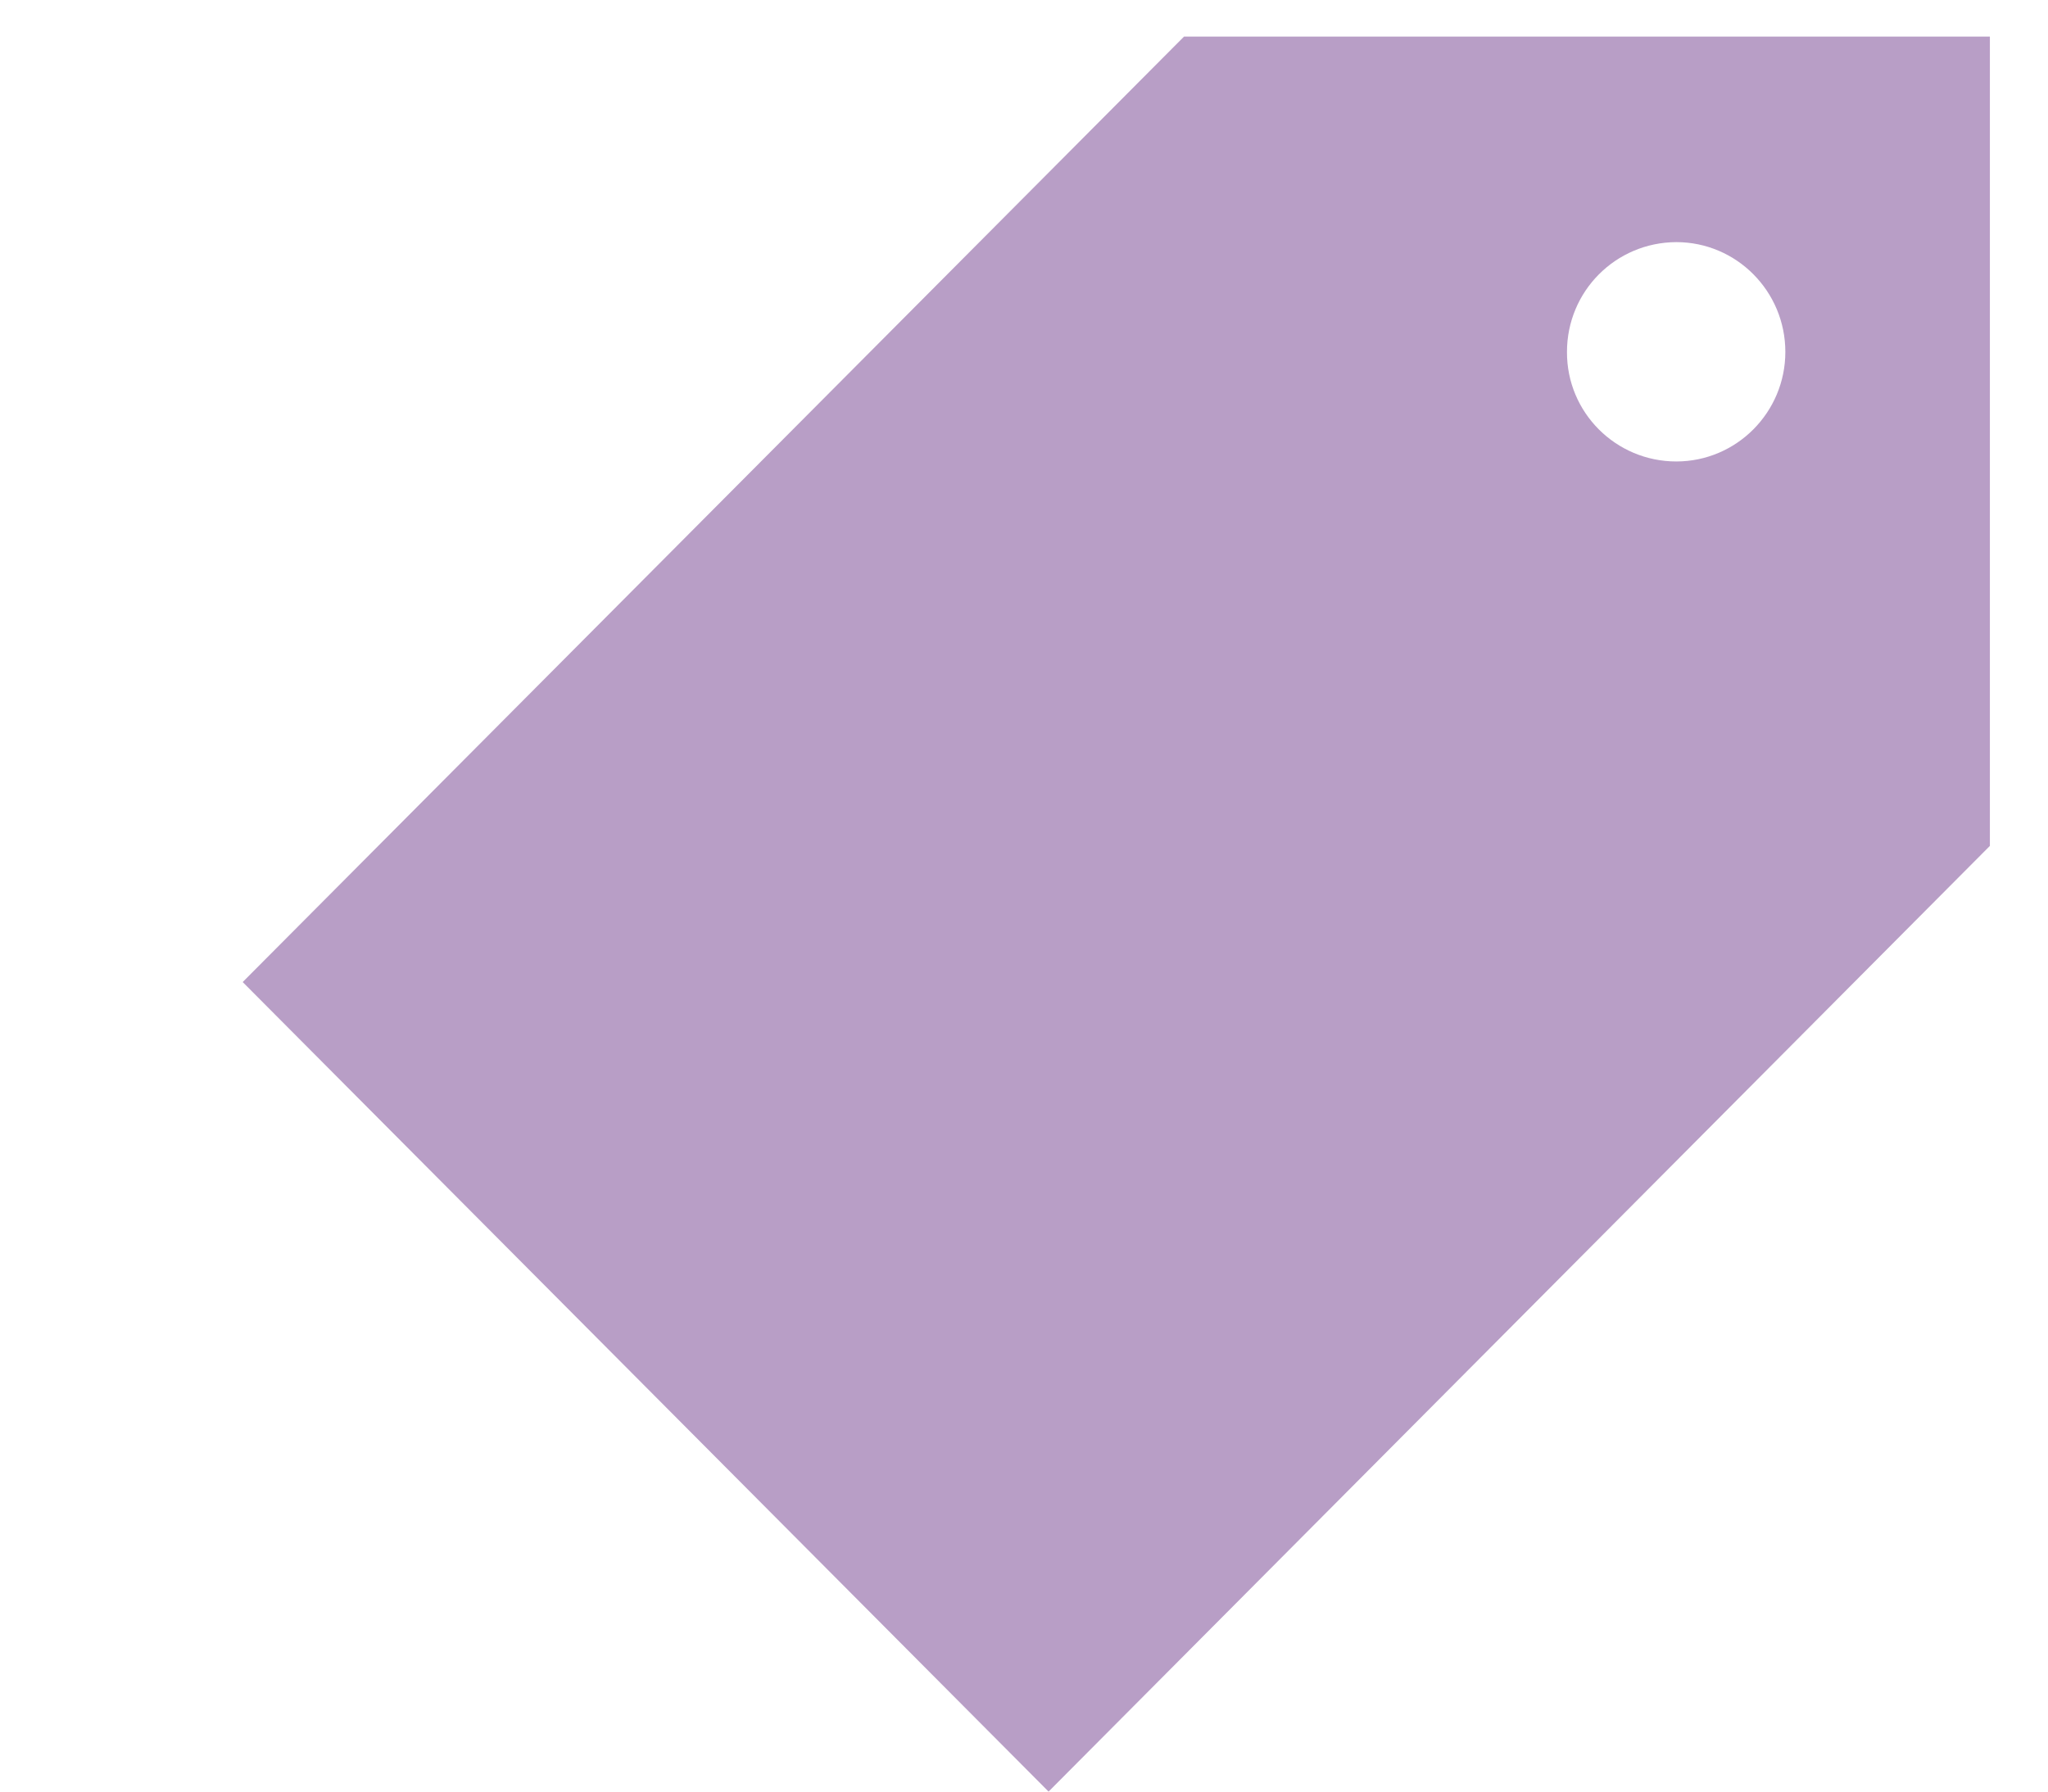 <svg width="8" height="7" viewBox="0 0 8 7" fill="none" xmlns="http://www.w3.org/2000/svg">
<path d="M7.773 3.305V0.143H4.625L0.948 3.837L4.096 7L7.773 3.305ZM6.548 0.946C6.783 0.946 6.974 1.138 6.974 1.375C6.974 1.611 6.783 1.803 6.548 1.803C6.312 1.803 6.12 1.612 6.121 1.375C6.121 1.138 6.311 0.947 6.548 0.946Z" fill="#B89EC6"/>
</svg>
